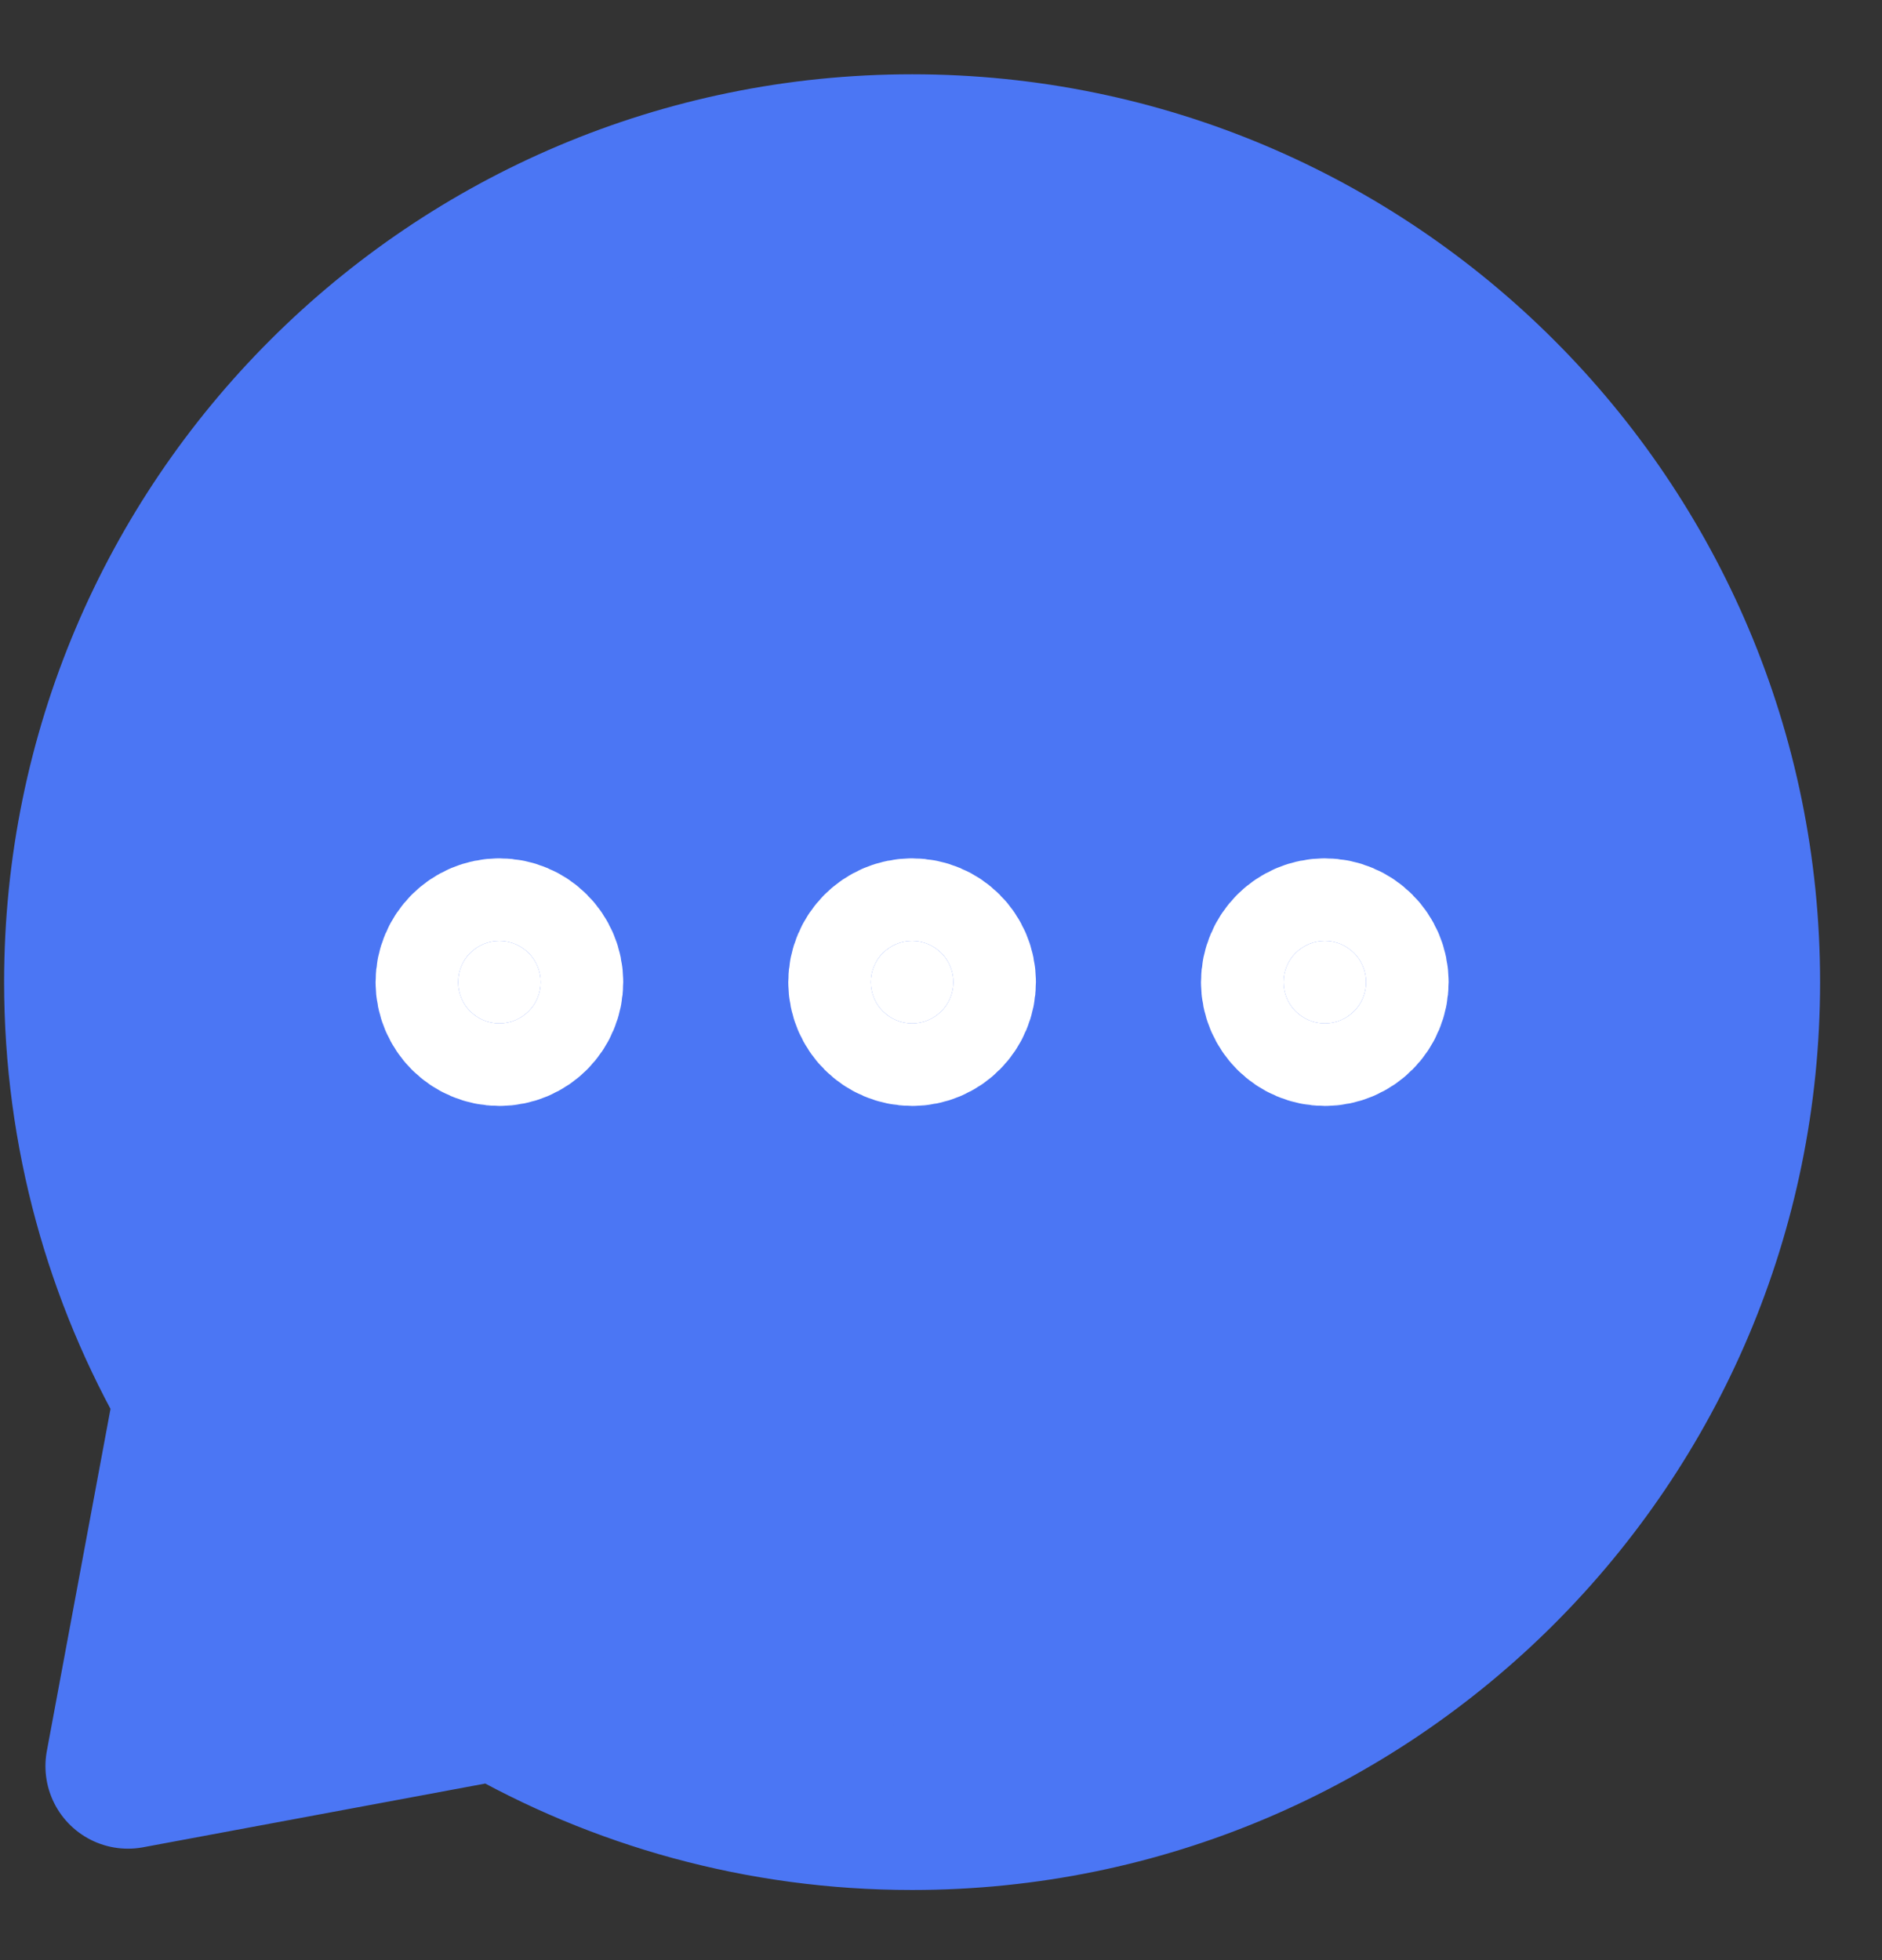 <svg width="24" height="25" viewBox="0 0 24 25" fill="none" xmlns="http://www.w3.org/2000/svg">
<rect x="0" y="0" width="24" height="25" fill="#333333" stroke="none"/>
<path d="M11.632 23.053C17.445 23.053 22.158 18.34 22.158 12.526C22.158 6.713 17.445 2 11.632 2C5.818 2 1.105 6.713 1.105 12.526C1.105 14.444 1.618 16.241 2.513 17.79L1.632 22.526L6.368 21.644C7.917 22.54 9.714 23.053 11.632 23.053Z" fill="#4B76F4" stroke="#4B76F4" stroke-width="2.105" stroke-linecap="round" stroke-linejoin="round"/>
<path d="M16.895 13.053C17.185 13.053 17.421 12.817 17.421 12.526C17.421 12.236 17.185 12 16.895 12C16.604 12 16.368 12.236 16.368 12.526C16.368 12.817 16.604 13.053 16.895 13.053Z" fill="white" stroke="white" stroke-width="2.105" stroke-linecap="round" stroke-linejoin="round"/>
<path d="M11.632 13.053C11.922 13.053 12.158 12.817 12.158 12.526C12.158 12.236 11.922 12 11.632 12C11.341 12 11.105 12.236 11.105 12.526C11.105 12.817 11.341 13.053 11.632 13.053Z" fill="white" stroke="white" stroke-width="2.105" stroke-linecap="round" stroke-linejoin="round"/>
<path d="M6.368 13.053C6.659 13.053 6.895 12.817 6.895 12.526C6.895 12.236 6.659 12 6.368 12C6.078 12 5.842 12.236 5.842 12.526C5.842 12.817 6.078 13.053 6.368 13.053Z" fill="white" stroke="white" stroke-width="2.105" stroke-linecap="round" stroke-linejoin="round"/>
</svg>
